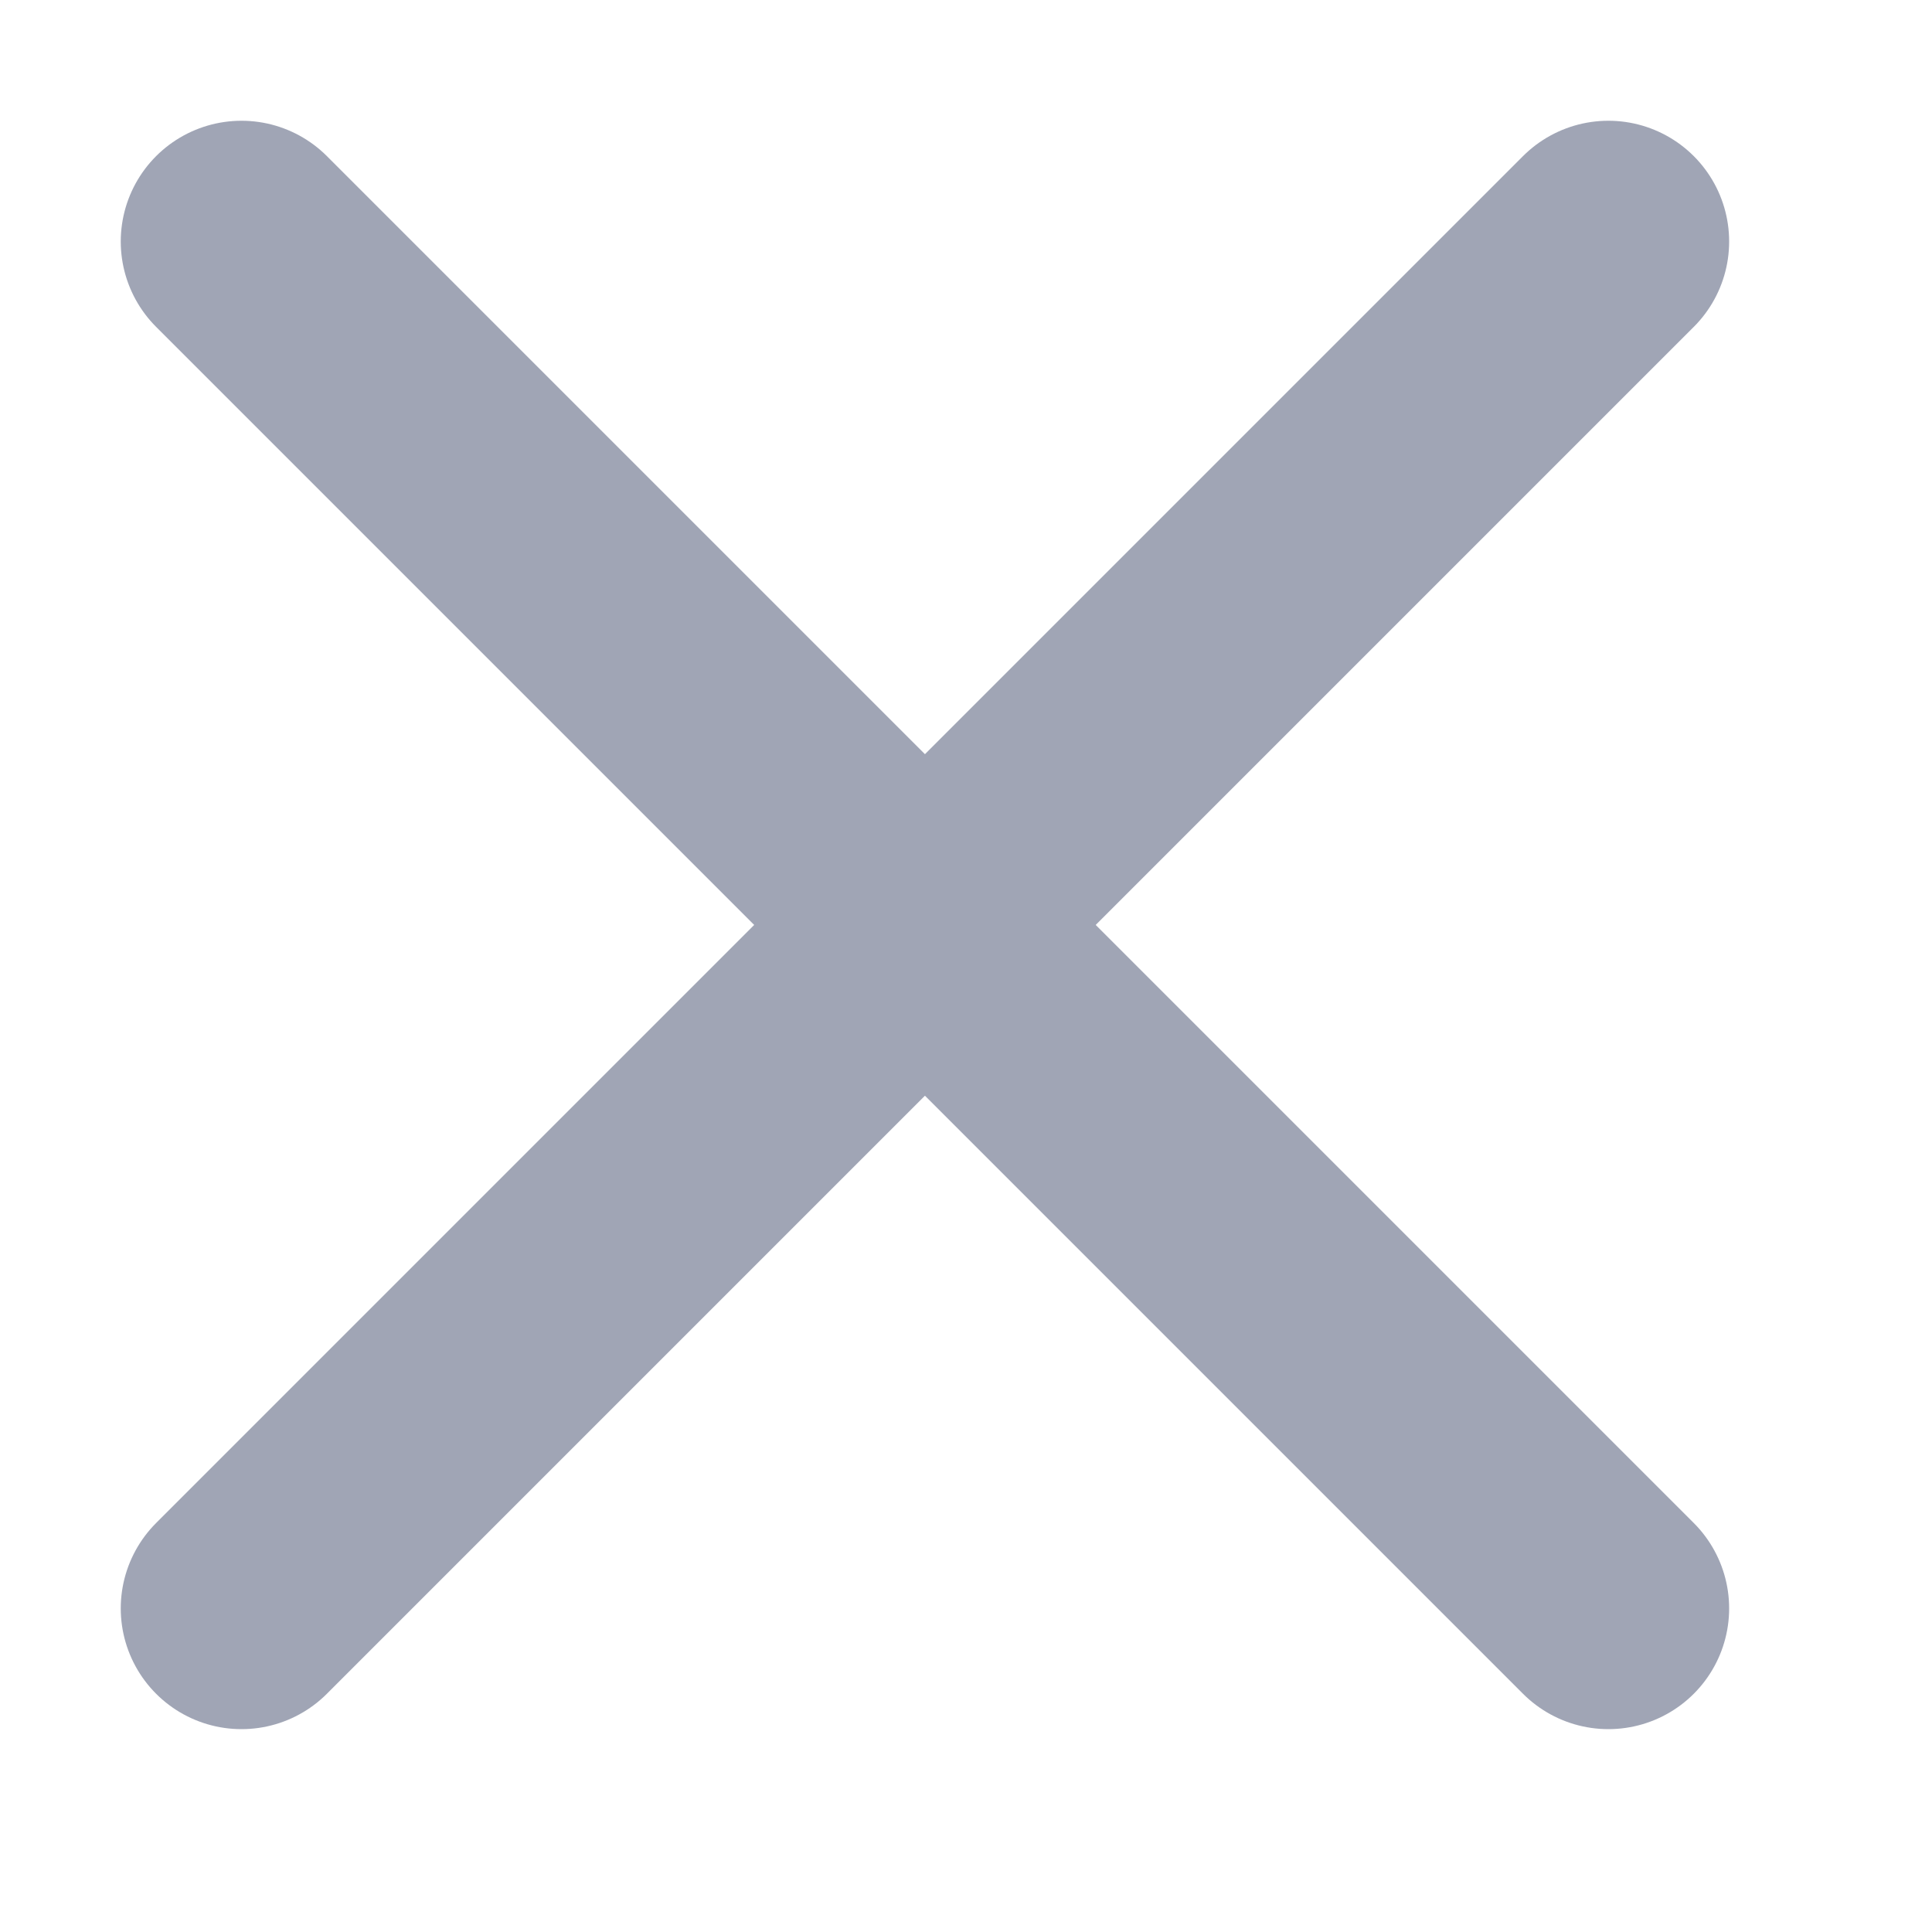 <svg width="24" height="24" viewBox="0 0 24 24" fill="none" xmlns="http://www.w3.org/2000/svg">
<path d="M3 19.98L19.98 3" stroke="#A0A5B5" stroke-width="3" stroke-linecap="round" stroke-linejoin="round"/>
<path d="M19.98 19.98L3 3" stroke="#A0A5B5" stroke-width="3" stroke-linecap="round" stroke-linejoin="round"/>
</svg>
